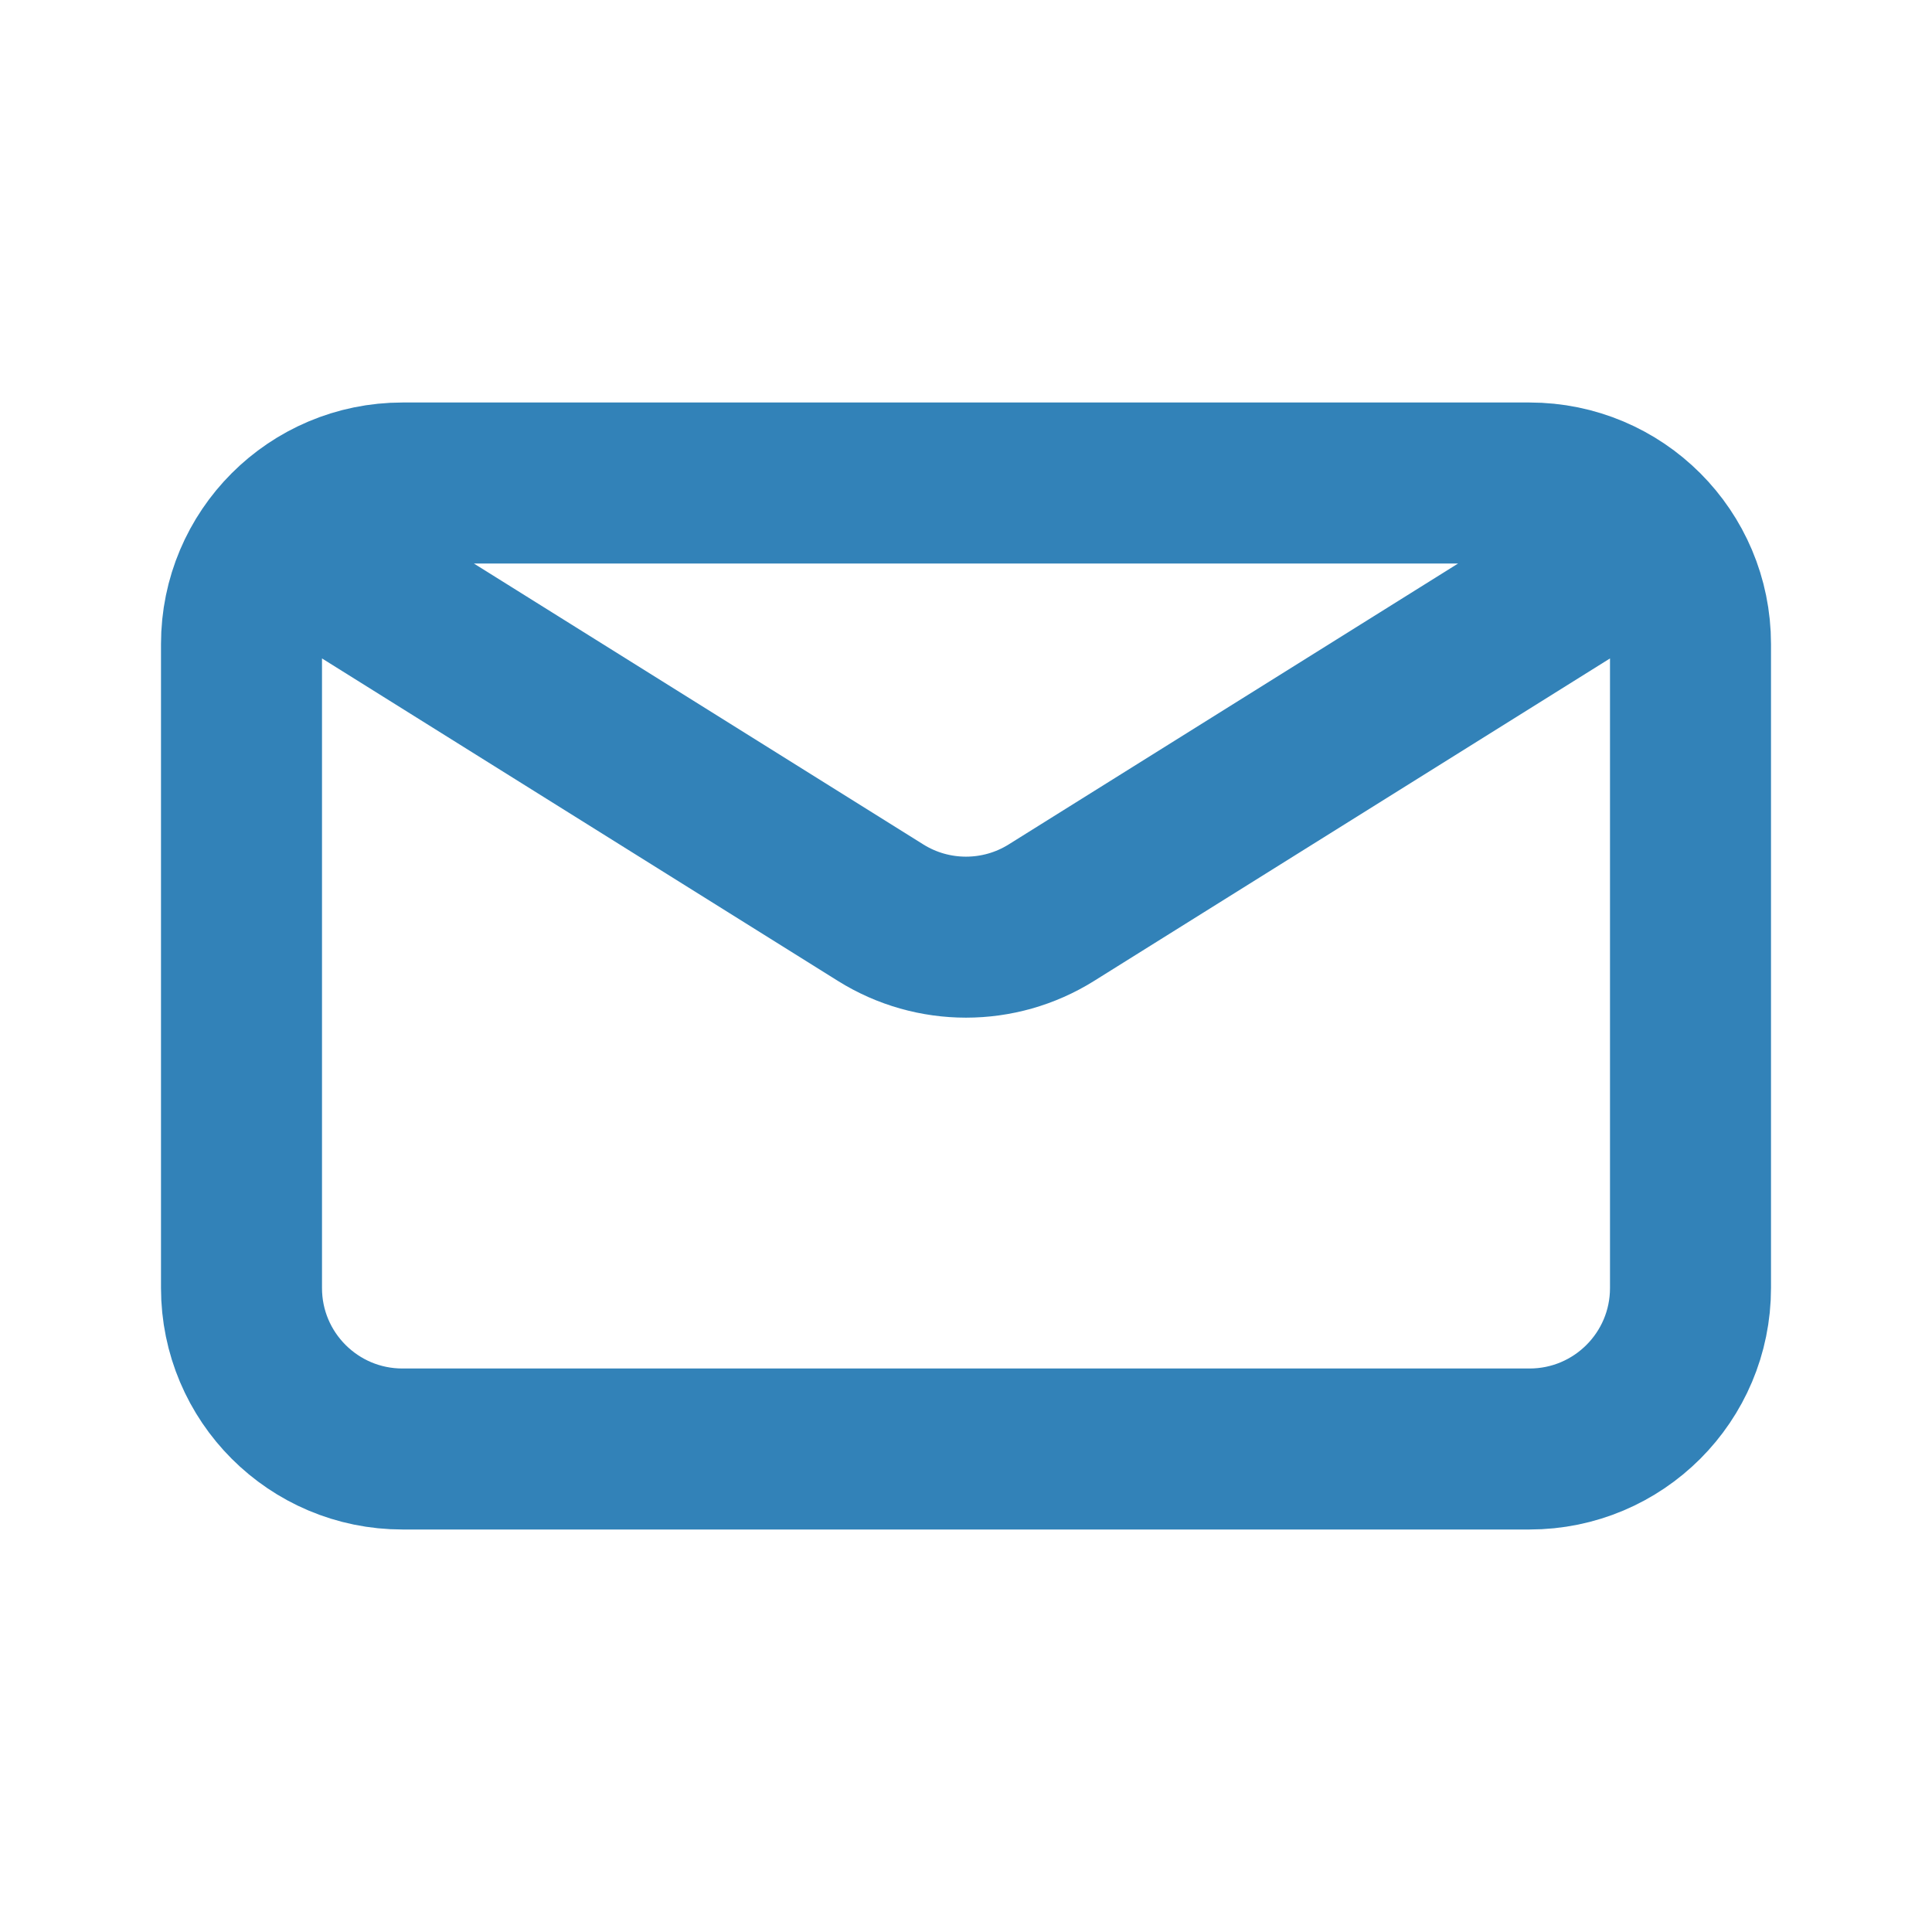 <?xml version="1.0" encoding="utf-8"?><!-- Uploaded to: SVG Repo, www.svgrepo.com, Generator: SVG Repo Mixer Tools -->
<svg width="800px" height="800px" viewBox="0 0 24 24" fill="none" xmlns="http://www.w3.org/2000/svg">
<path d="M4 7L10.94 11.338C11.588 11.743 12.412 11.743 13.06 11.338L20 7M5 18H19C20.105 18 21 17.105 21 16V8C21 6.895 20.105 6 19 6H5C3.895 6 3 6.895 3 8V16C3 17.105 3.895 18 5 18Z" stroke="#3282b8" stroke-width="2" stroke-linecap="round" stroke-linejoin="round"/>
</svg>